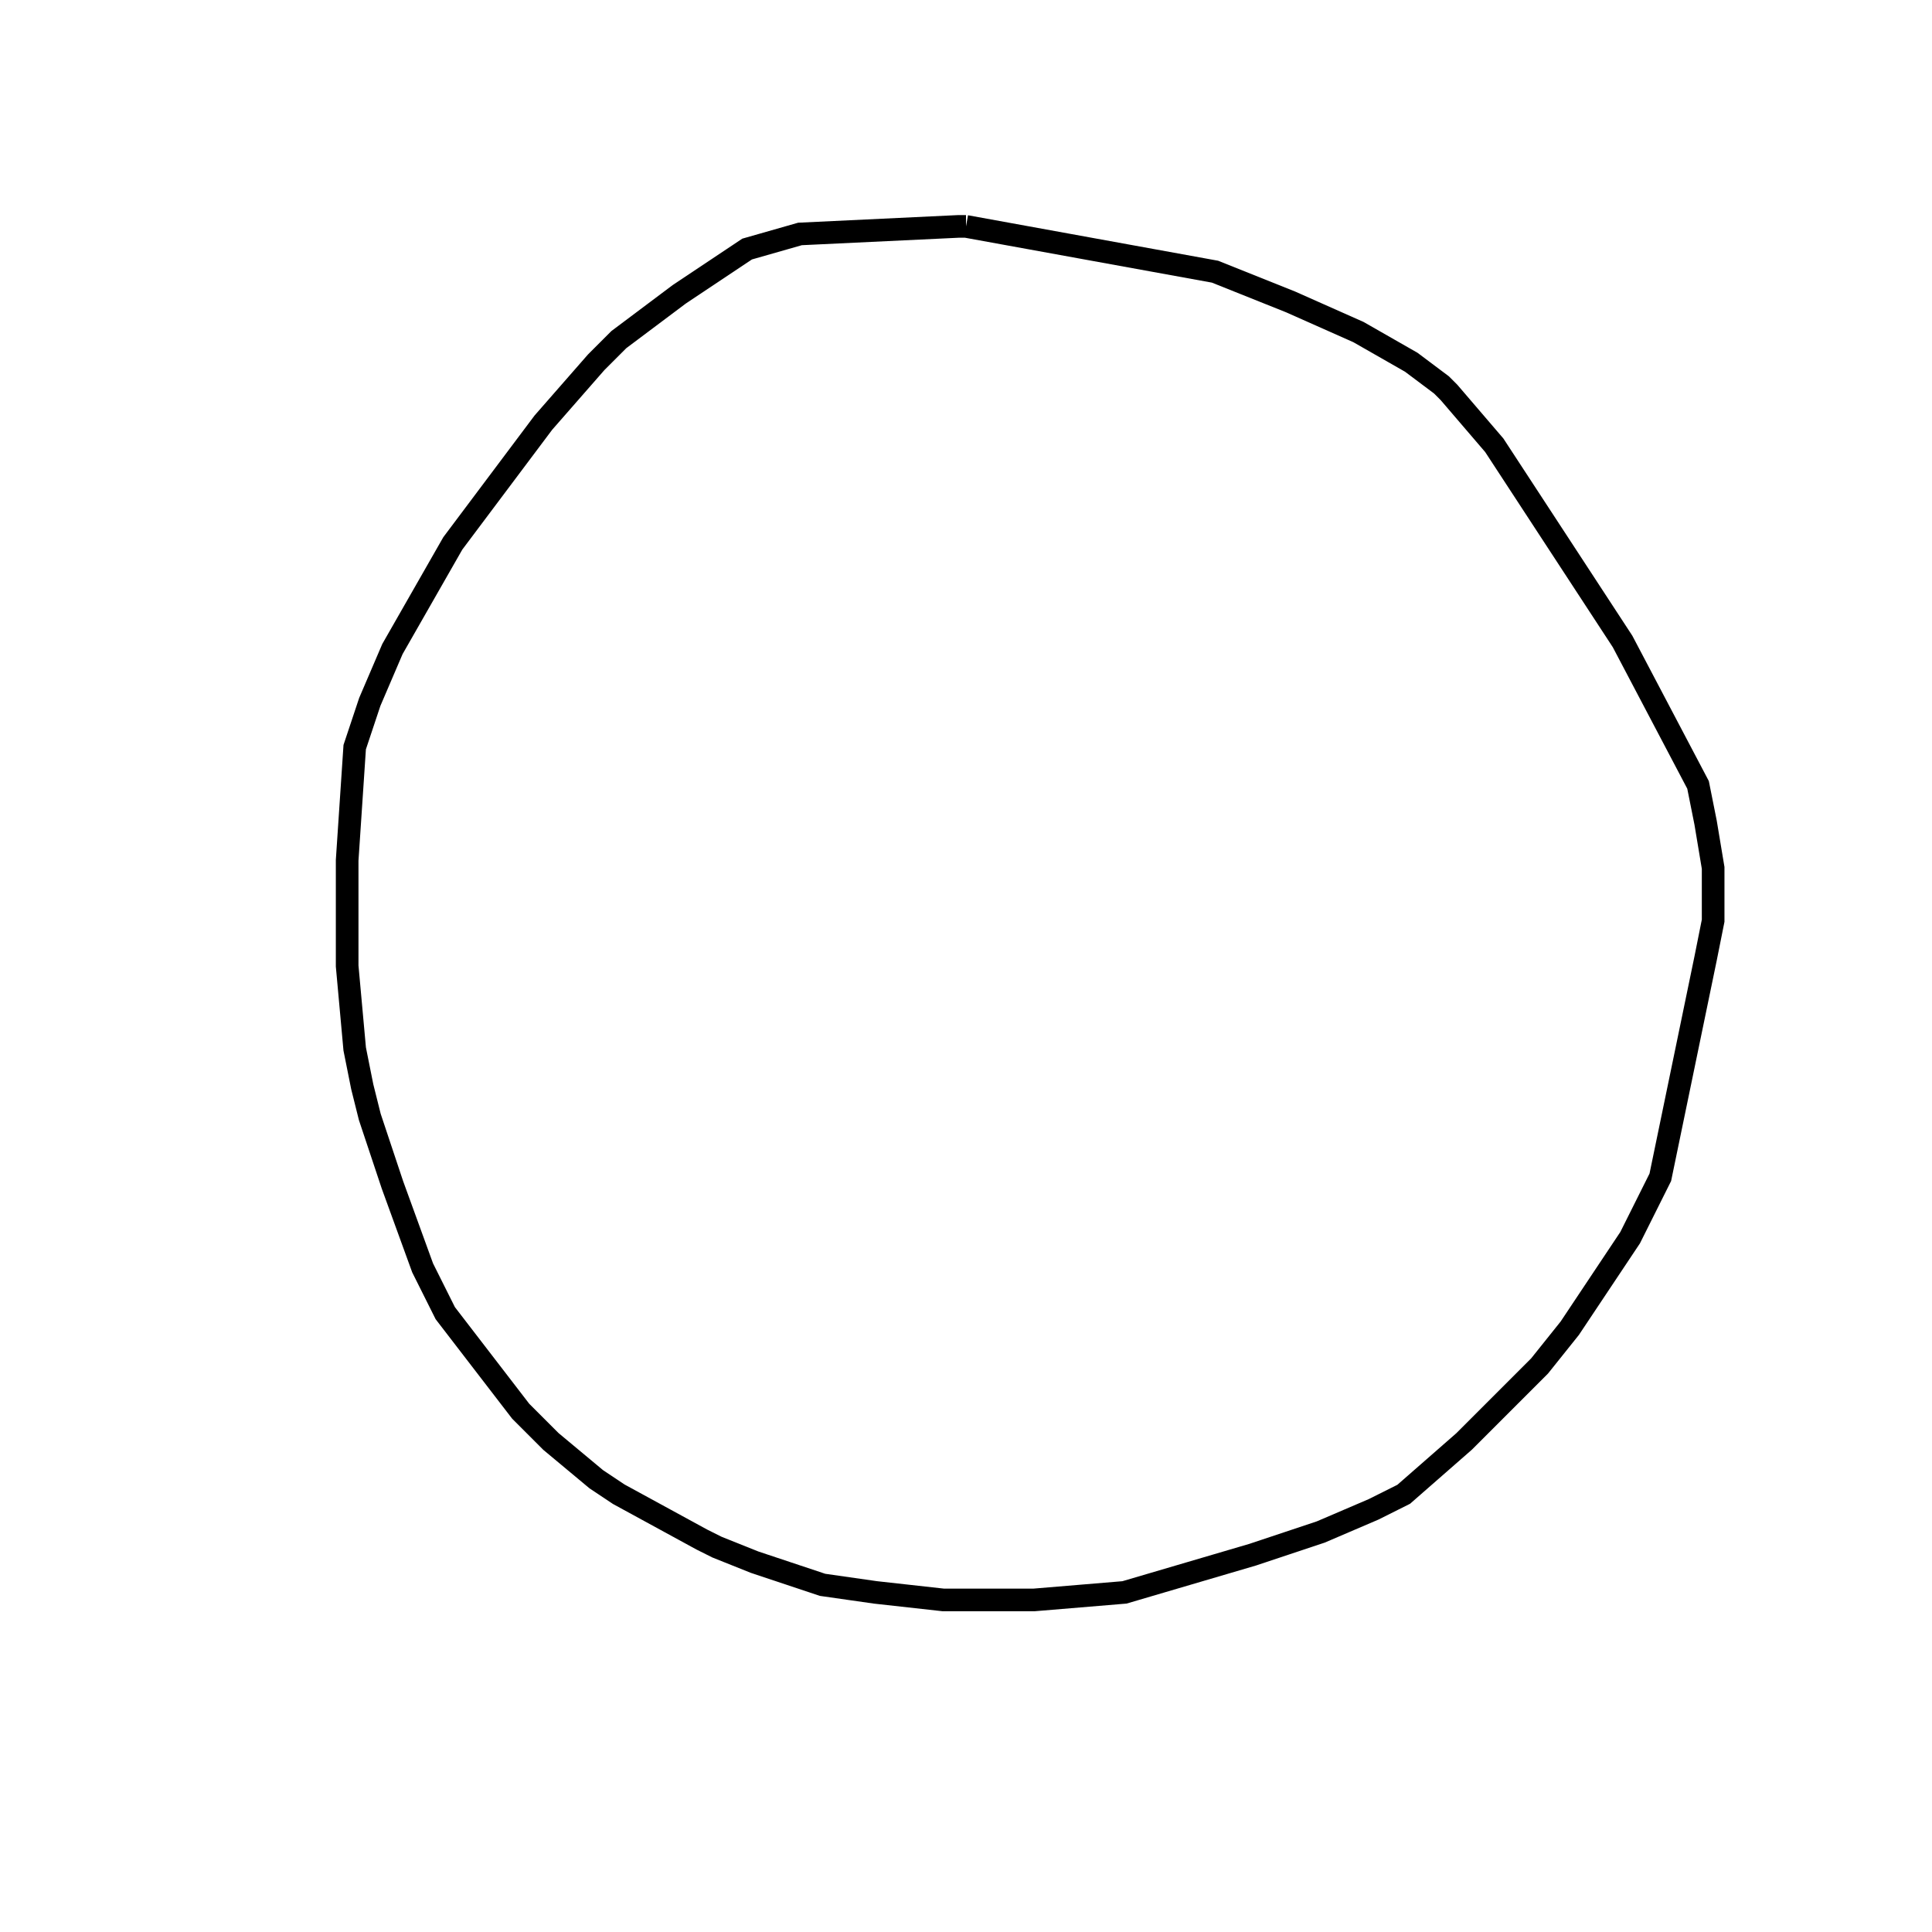 <svg width="256" height="256" xmlns="http://www.w3.org/2000/svg" fill-opacity="0" stroke="black" stroke-width="3" ><path d="M128 30 161 36 171 40 180 44 187 48 191 51 192 52 198 59 215 85 225 104 226 109 227 115 227 122 226 127 220 156 216 164 208 176 204 181 194 191 186 198 182 200 175 203 166 206 149 211 137 212 125 212 116 211 109 210 100 207 95 205 93 204 82 198 79 196 73 191 69 187 59 174 56 168 52 157 49 148 48 144 47 139 46 128 46 114 47 99 49 93 52 86 60 72 72 56 79 48 82 45 90 39 99 33 106 31 127 30 128 30 "/></svg>